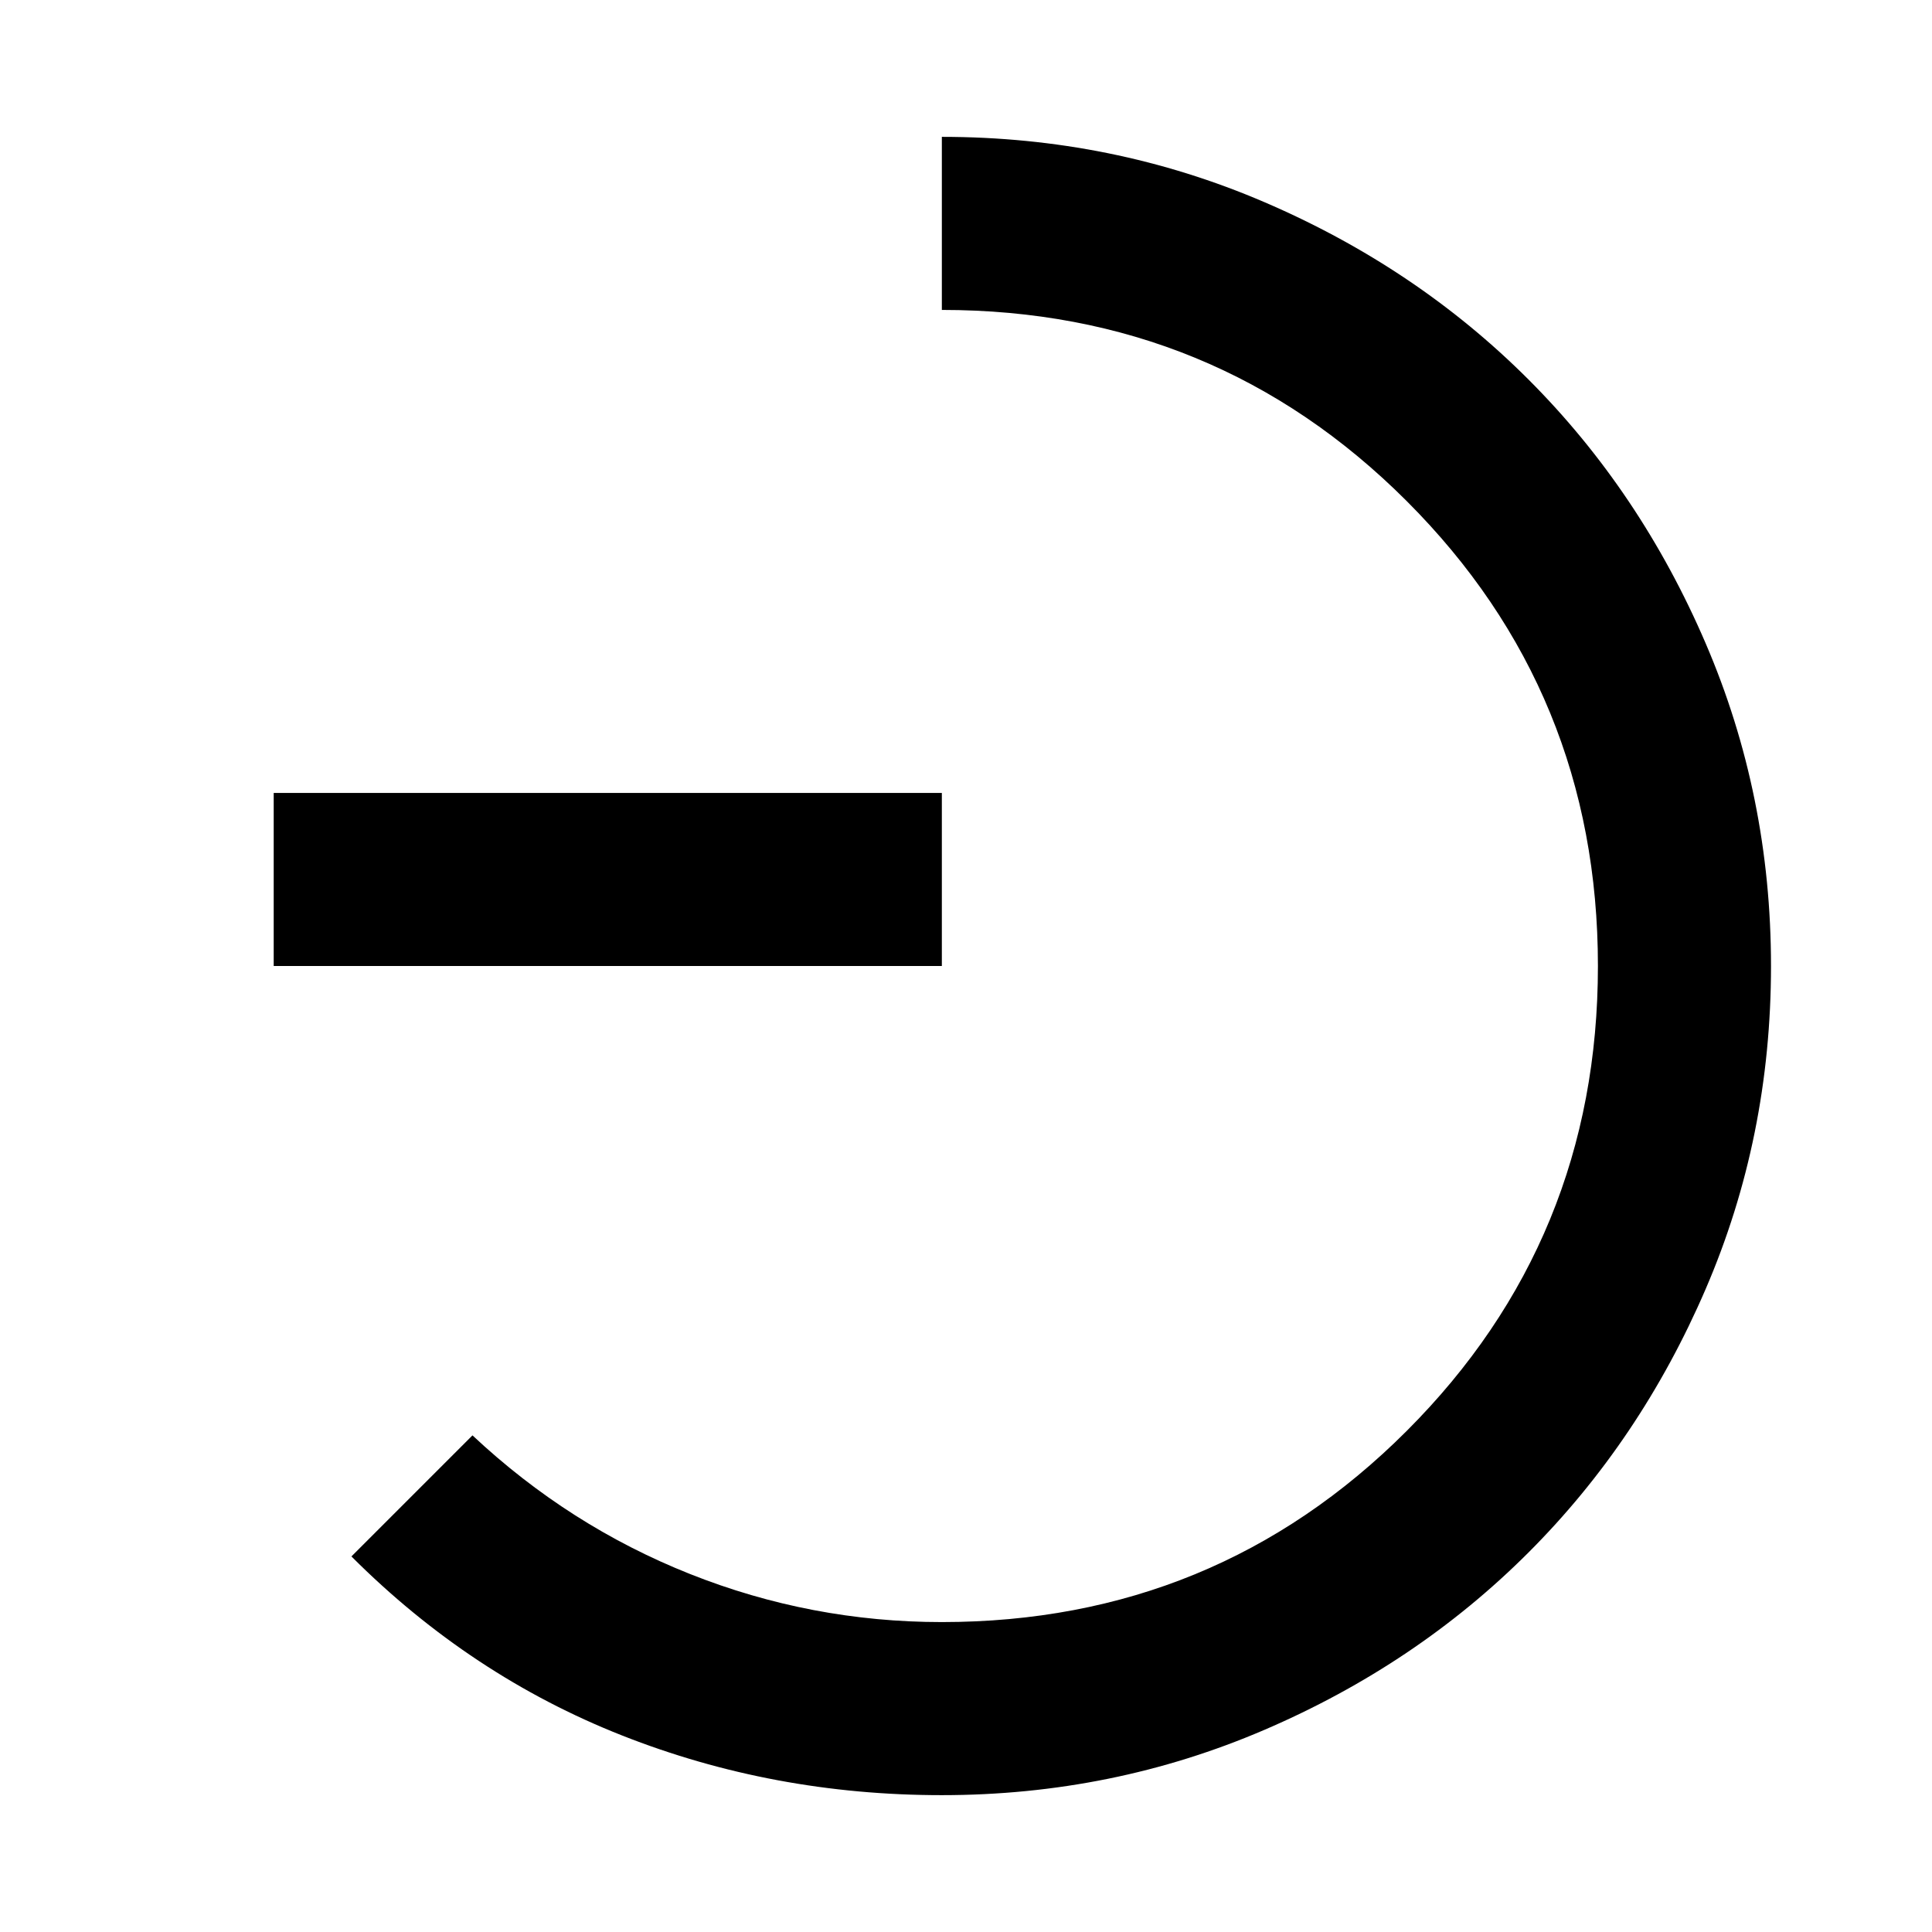 <svg xmlns="http://www.w3.org/2000/svg" height="24" viewBox="0 -960 960 960" width="24"><path d="M136-480v-86h332v86H136ZM468-68q-83.77 0-158.92-29.66-75.16-29.65-134.46-88.96l60.15-60.15q48 45 108.11 68.89Q403-154 468-154q136 0 231-95t95-231q0-136-95-231t-231-95v-86q84.77 0 160.31 32.46t131.15 88.08q55.62 55.61 88.08 131.15T880-480q0 85.15-32.46 160.5t-88.08 130.96q-55.61 55.62-131.15 88.08T468-68Z"/></svg>